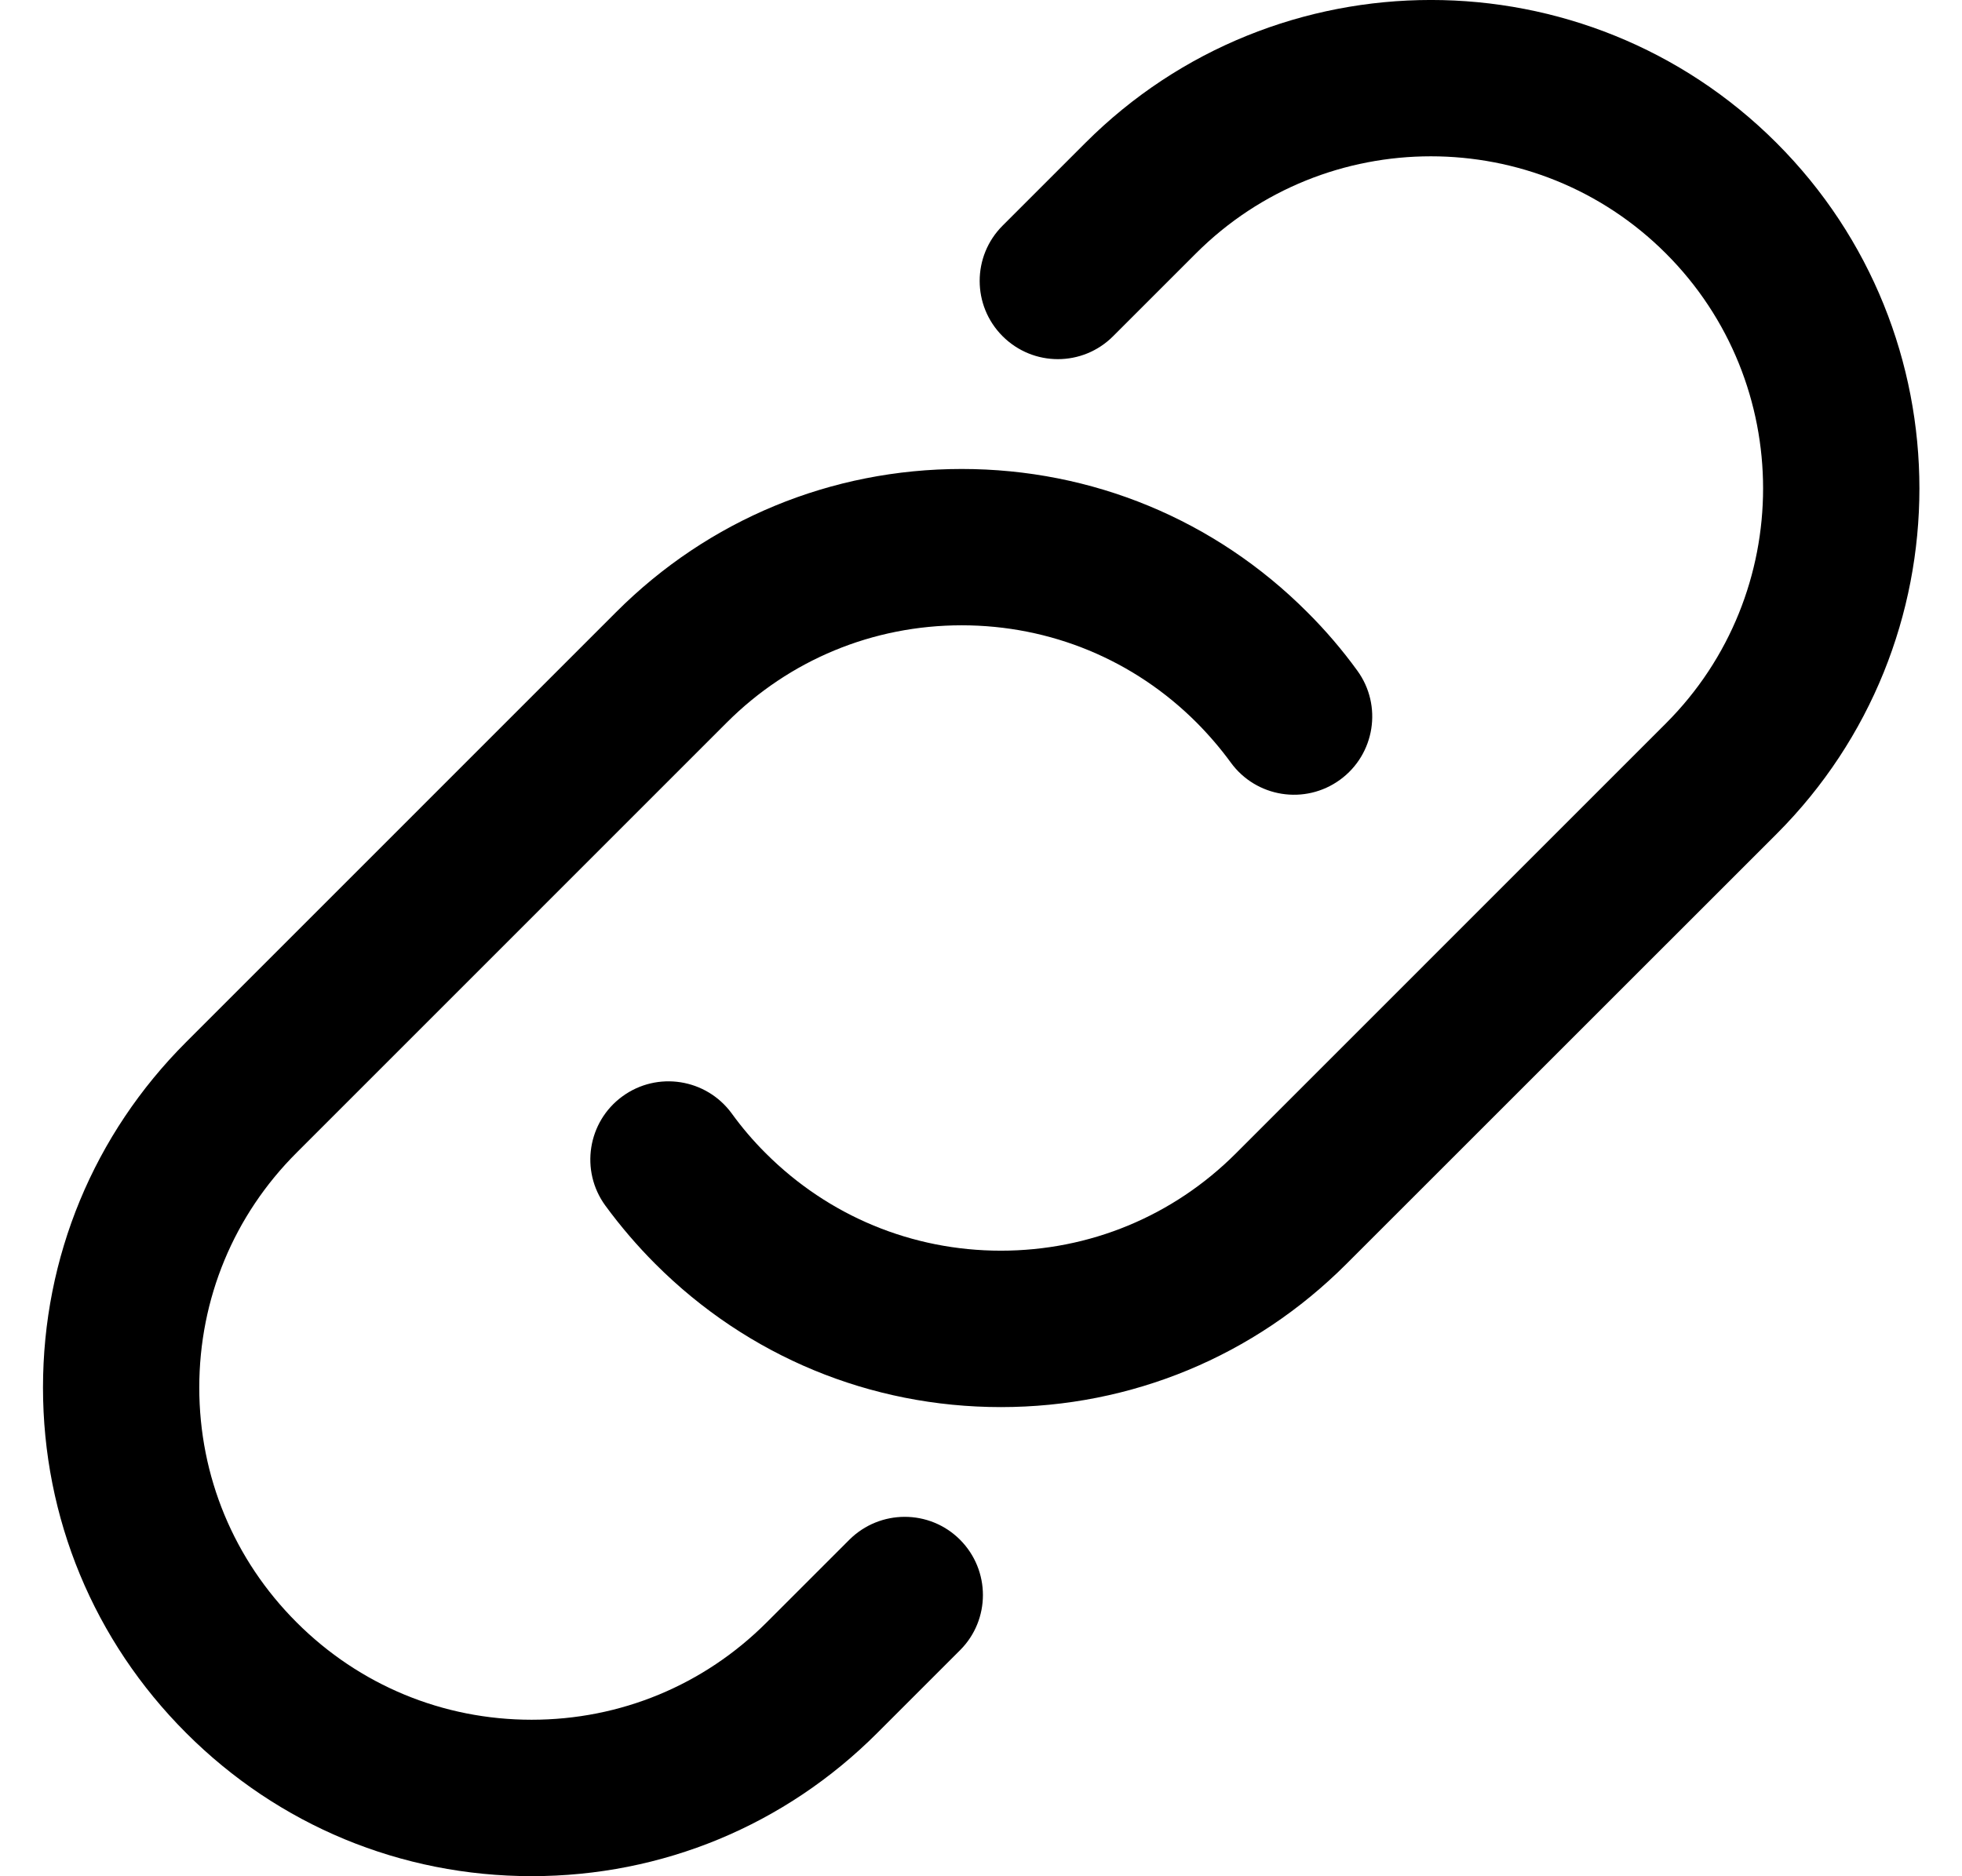 <svg xmlns="http://www.w3.org/2000/svg" width="23" height="22" viewBox="0 0 23 22" fill="none">
	<path d="M7.683 14.821C7.472 14.61 7.274 14.379 7.096 14.136C6.798 13.727 6.888 13.153 7.297 12.855C7.706 12.557 8.279 12.647 8.578 13.056C8.696 13.219 8.829 13.376 8.978 13.524C9.715 14.26 10.693 14.665 11.733 14.665C12.774 14.665 13.752 14.26 14.488 13.524L19.529 8.482C21.048 6.963 21.048 4.491 19.529 2.972C18.01 1.453 15.538 1.453 14.019 2.972L13.049 3.942C12.691 4.301 12.112 4.301 11.753 3.942C11.395 3.584 11.395 3.004 11.753 2.646L12.723 1.676C14.957 -0.559 18.592 -0.559 20.826 1.676C23.059 3.91 23.059 7.545 20.826 9.779L15.784 14.82C14.702 15.903 13.263 16.499 11.733 16.499C10.203 16.499 8.764 15.903 7.683 14.821ZM6.233 21.999C7.764 21.999 9.202 21.403 10.284 20.32L11.254 19.35C11.612 18.993 11.612 18.413 11.254 18.054C10.896 17.696 10.316 17.697 9.957 18.054L8.987 19.024C8.251 19.76 7.273 20.165 6.232 20.165C5.192 20.165 4.214 19.76 3.478 19.024C2.741 18.288 2.336 17.31 2.336 16.27C2.336 15.229 2.741 14.25 3.478 13.515L8.519 8.473C9.255 7.737 10.233 7.332 11.274 7.332C12.314 7.332 13.293 7.737 14.028 8.473C14.175 8.621 14.309 8.778 14.428 8.941C14.725 9.35 15.298 9.442 15.709 9.143C16.118 8.845 16.209 8.272 15.911 7.863C15.737 7.623 15.54 7.392 15.325 7.178C14.243 6.094 12.804 5.499 11.274 5.499C9.744 5.499 8.305 6.094 7.223 7.177L2.182 12.219C1.1 13.3 0.504 14.739 0.504 16.27C0.504 17.799 1.1 19.238 2.182 20.32C3.264 21.403 4.702 21.999 6.233 21.999Z" fill="black" />
</svg>